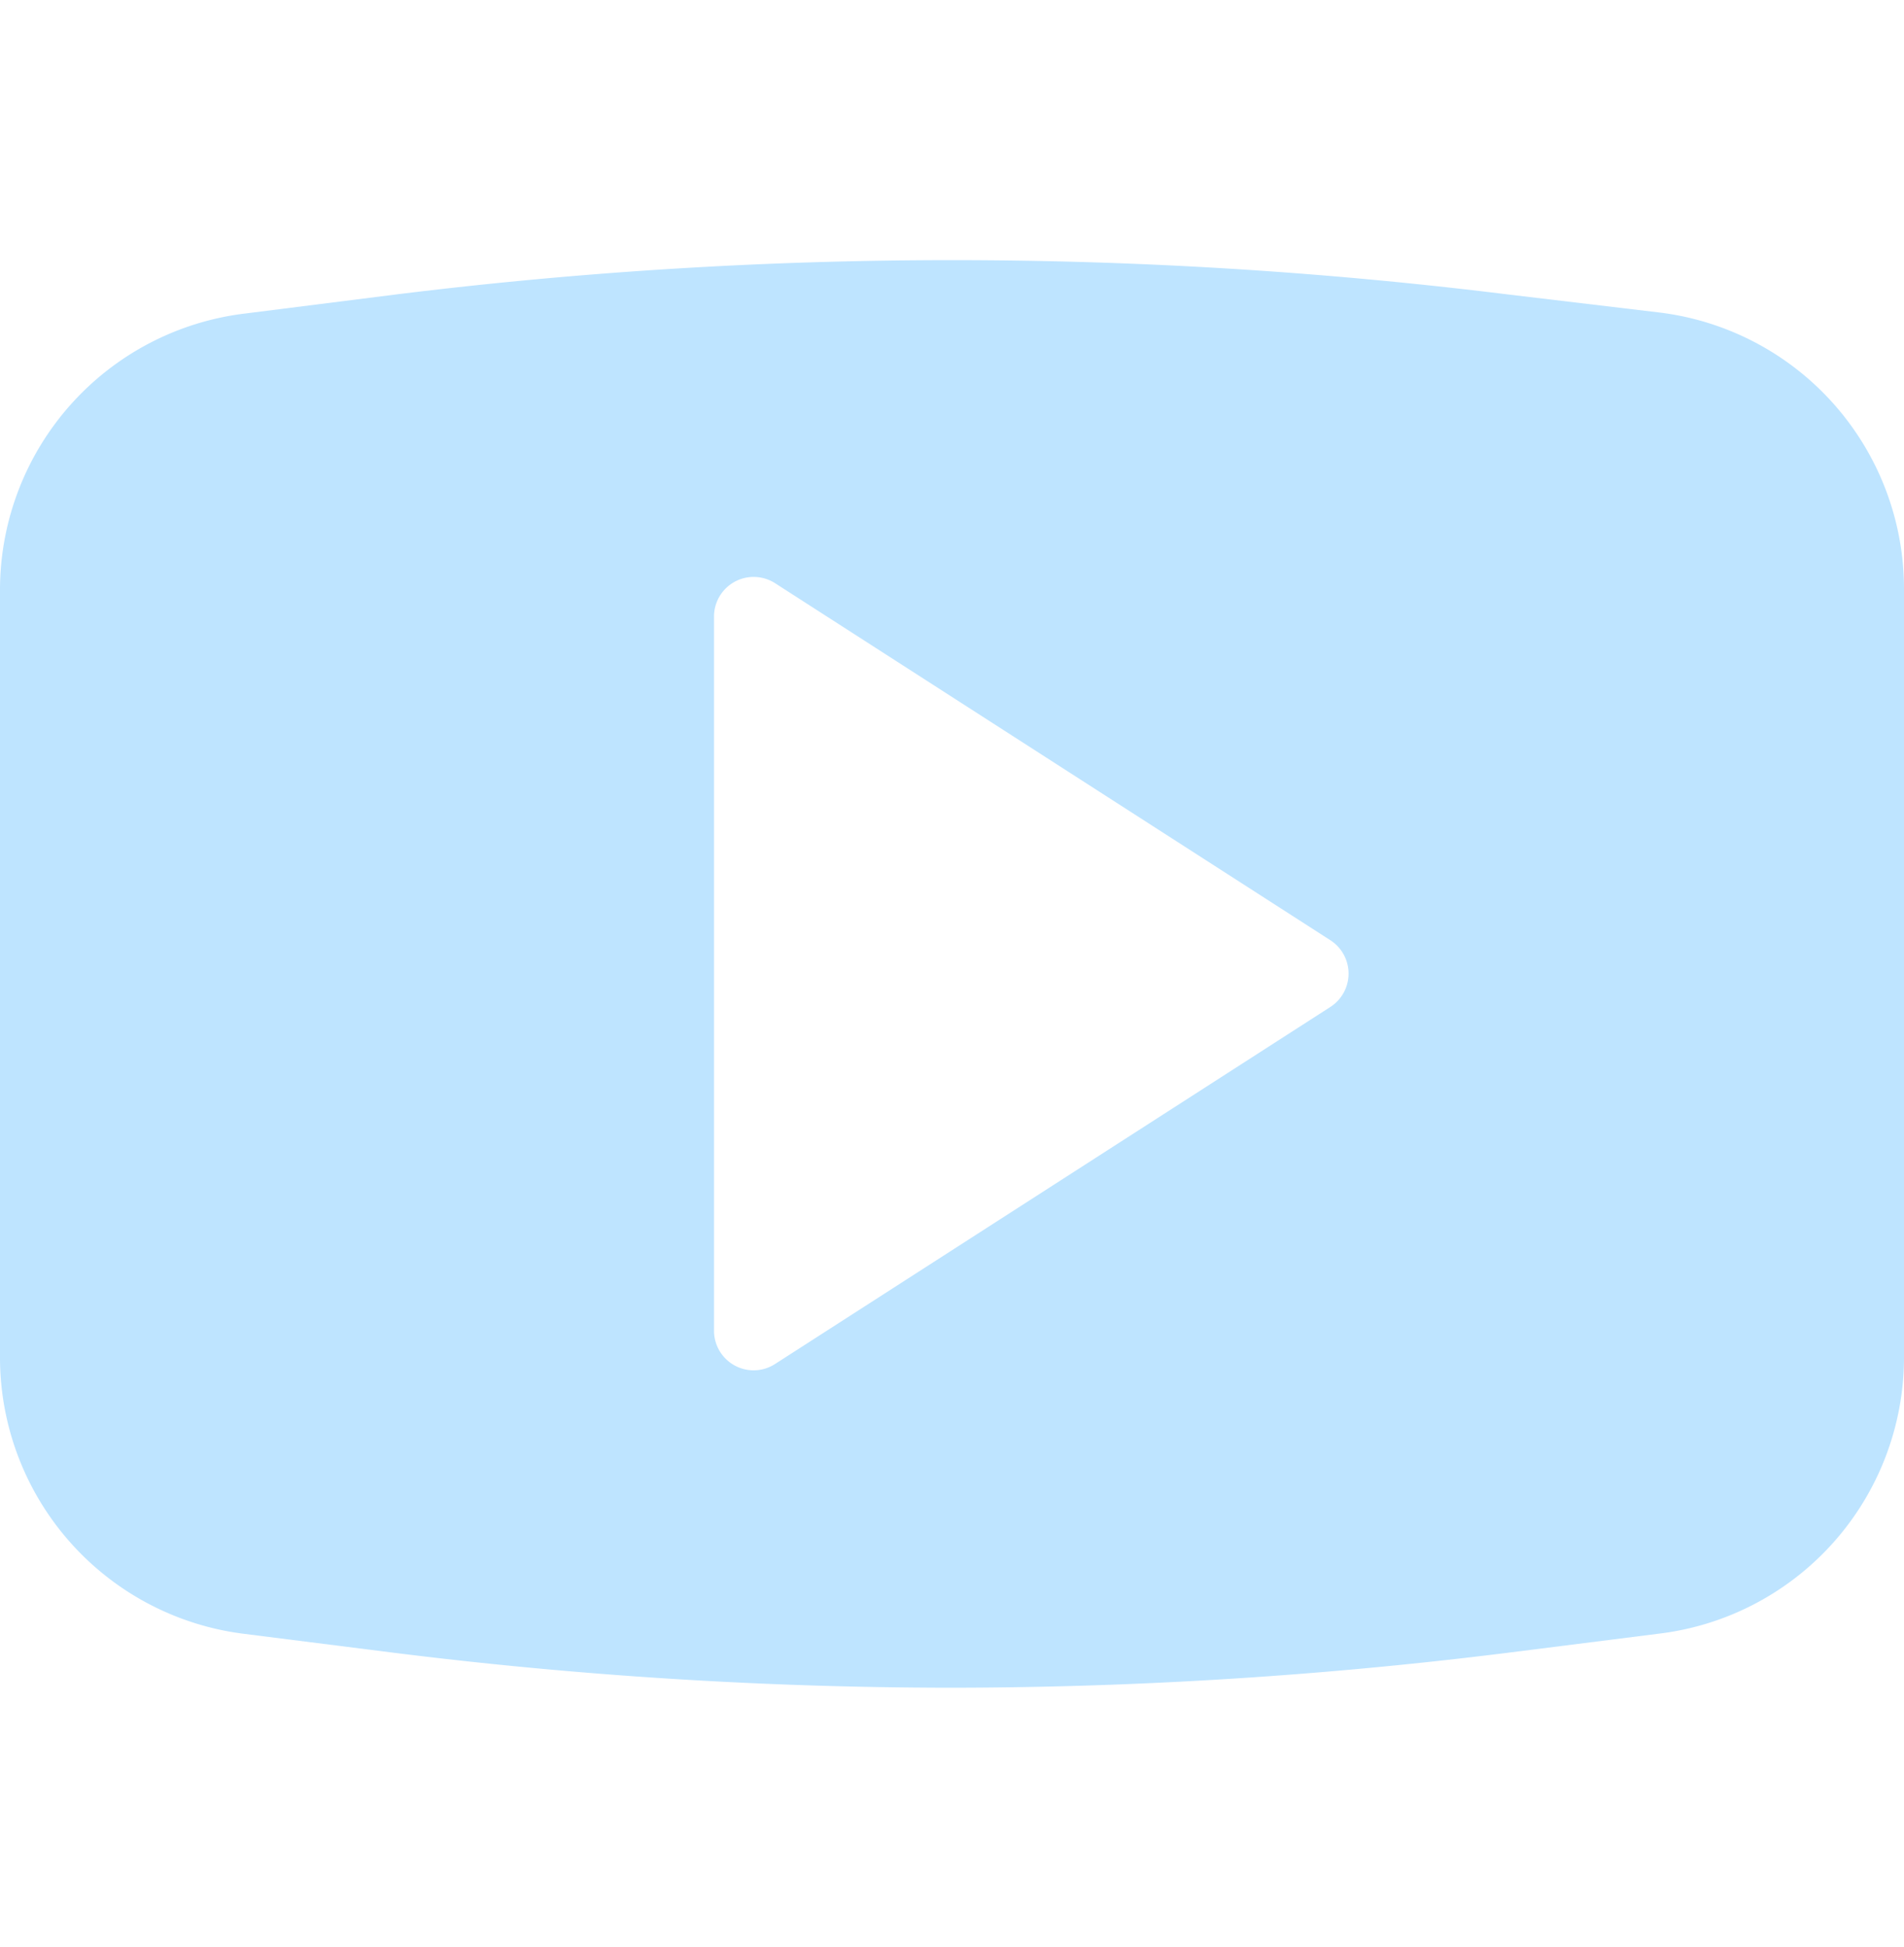 <?xml version="1.0" ?><svg viewBox="0 0 24 24" xmlns="http://www.w3.org/2000/svg" width="1200" height="1227"><title/><g data-name="Youtube 1" id="Youtube_1"><path d="M20.93,3.67,19,3.44A57,57,0,0,0,5,3.44l-1.9.24A3.51,3.51,0,0,0,0,7.15v9.7a3.51,3.51,0,0,0,3.07,3.47l1.9.24A57,57,0,0,0,12,21a57,57,0,0,0,7-.44l1.9-.24A3.51,3.51,0,0,0,24,16.85V7.15A3.51,3.51,0,0,0,20.93,3.67Zm-4.16,8.75-7,4.5A.5.5,0,0,1,9.5,17a.5.5,0,0,1-.5-.5v-9a.5.5,0,0,1,.77-.42l7,4.5a.5.5,0,0,1,0,.84Z" style="fill:#bee4ff"/></g></svg>
